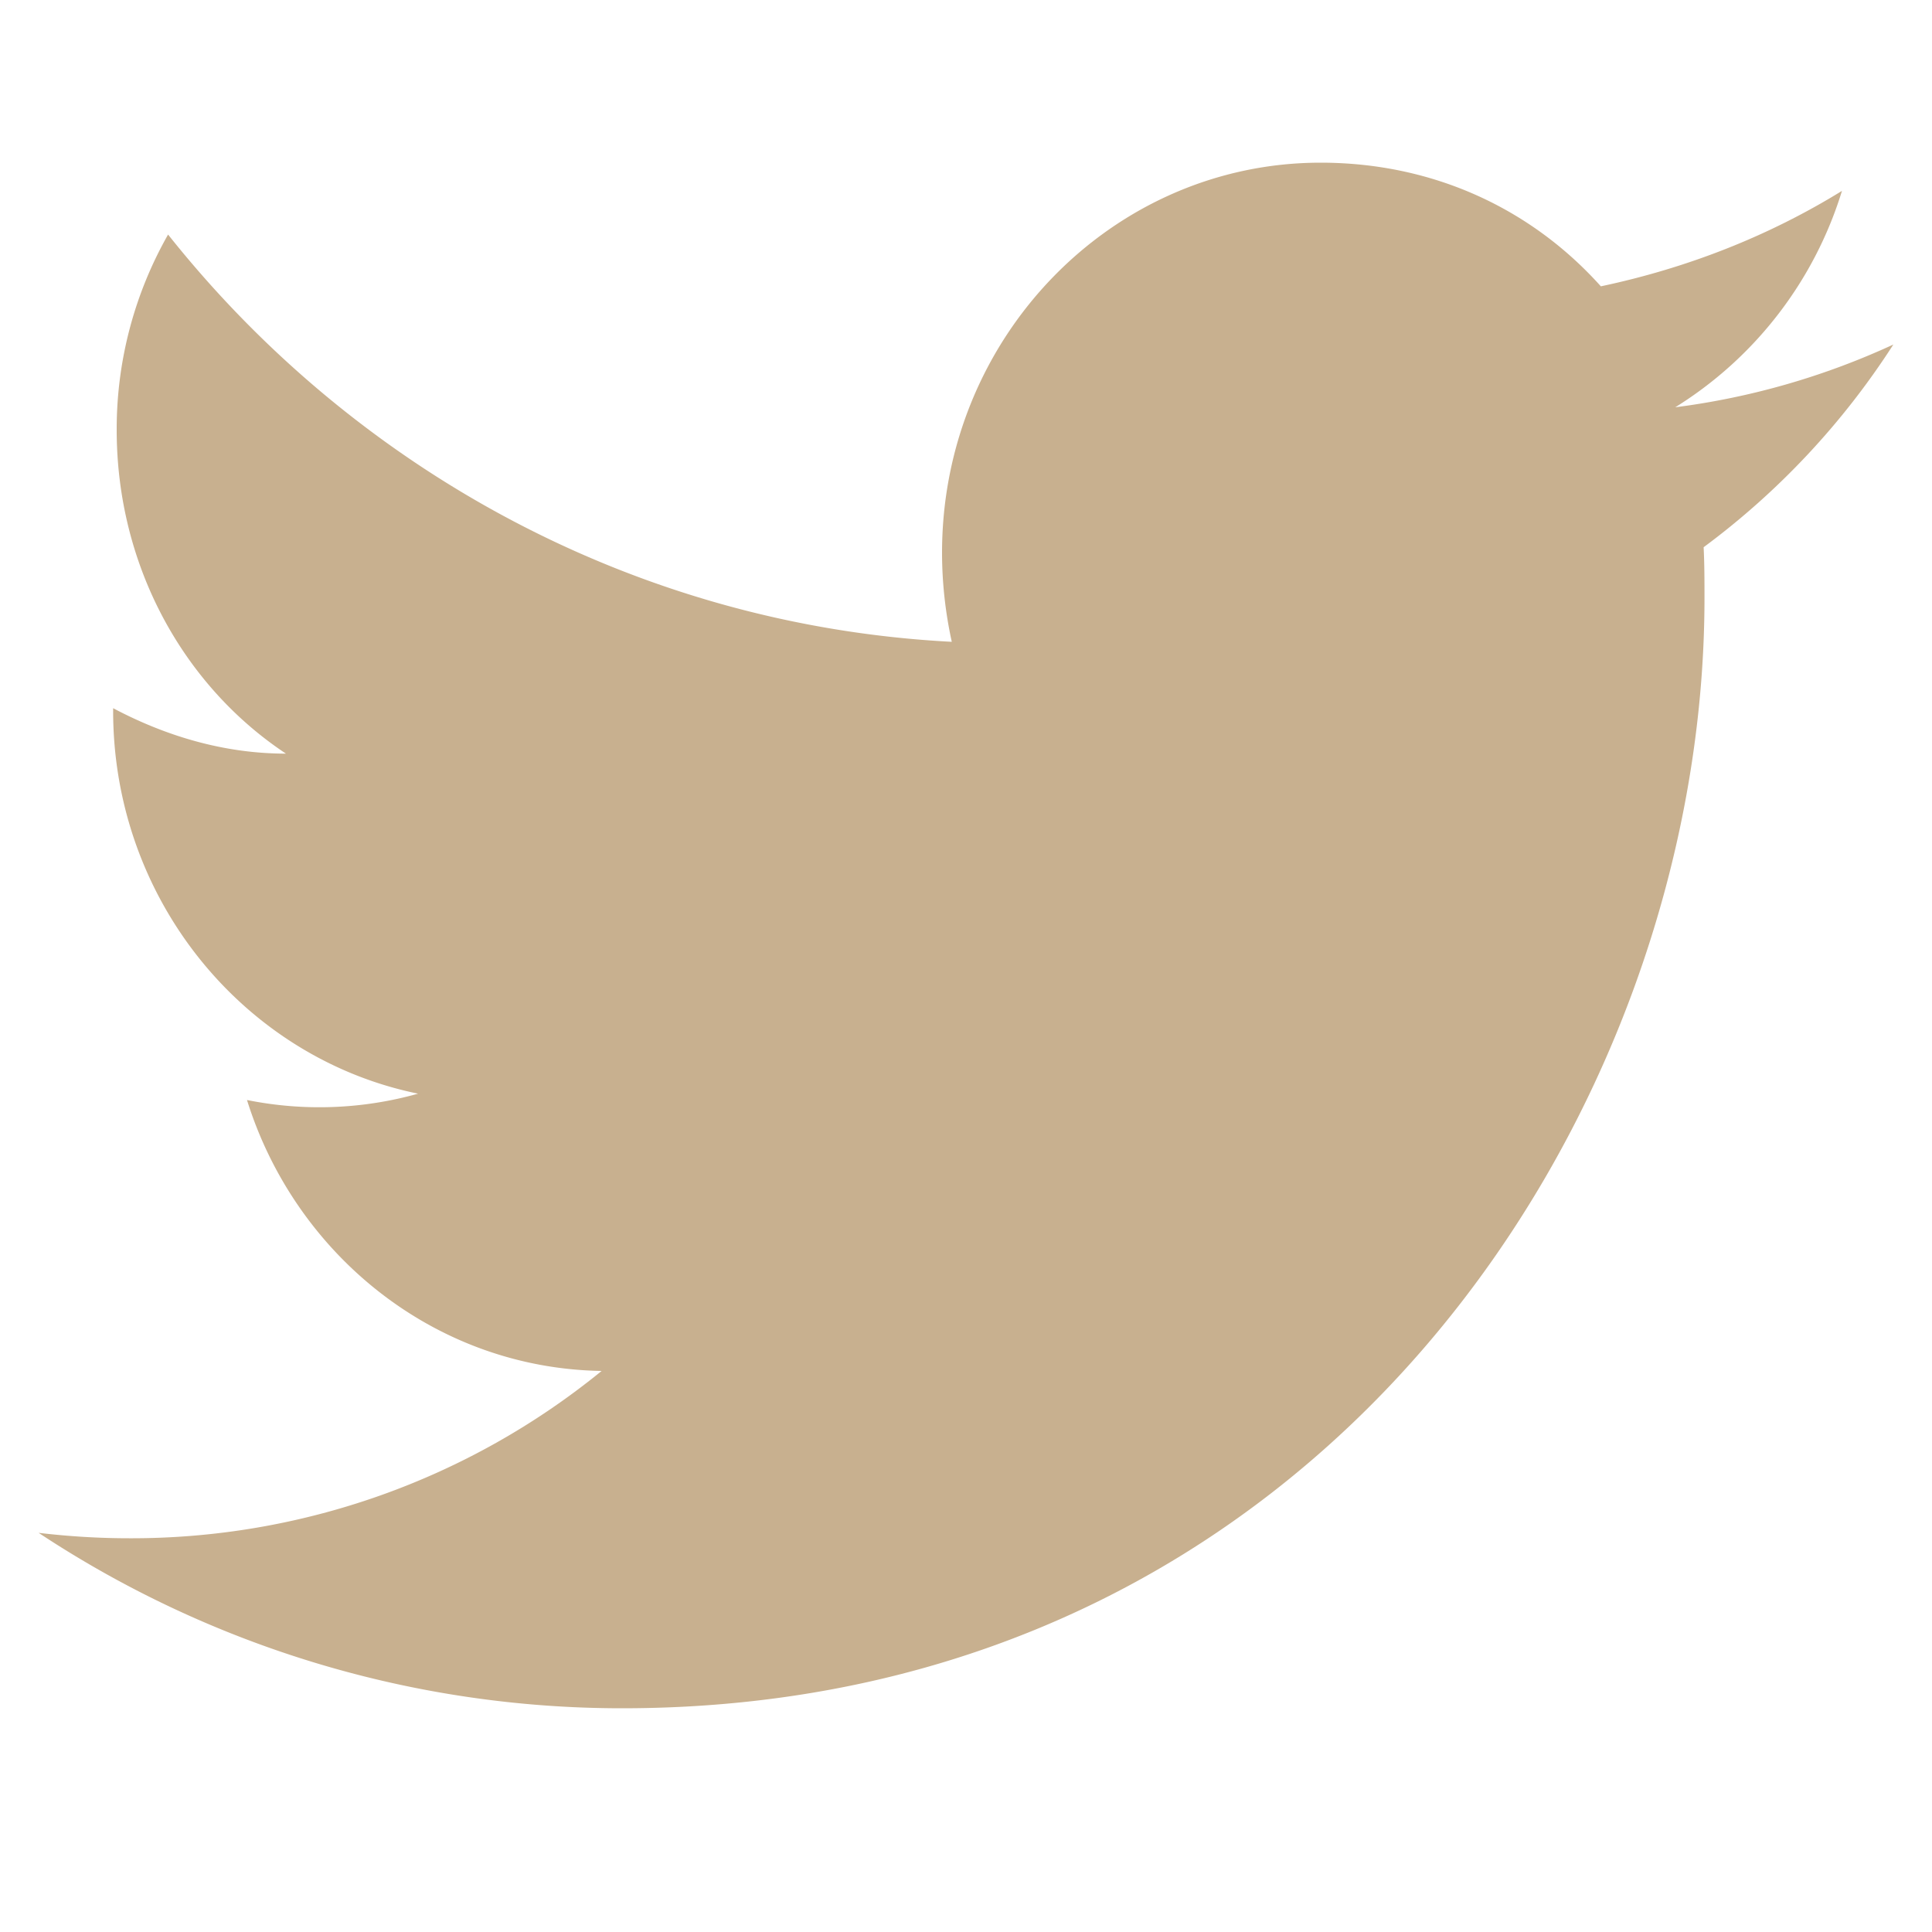 <svg width="25" height="25" viewBox="0 0 25 25" fill="none" xmlns="http://www.w3.org/2000/svg">
    <g clip-path="url(#2o179qpswa)">
        <path d="M24.5 4.458a9.642 9.642 0 0 1-2.822.812 5.037 5.037 0 0 0 2.157-2.8c-.953.588-2.008 1-3.12 1.235-.907-1.012-2.18-1.6-3.626-1.6-2.696 0-4.899 2.259-4.899 5.047 0 .4.046.788.126 1.153-4.084-.212-7.72-2.224-10.141-5.27a5.09 5.09 0 0 0-.665 2.529c0 1.753.86 3.306 2.19 4.188-.814 0-1.57-.235-2.236-.588v.035c0 2.447 1.698 4.494 3.946 4.953a4.727 4.727 0 0 1-2.214.082c.62 1.989 2.42 3.471 4.589 3.506a9.624 9.624 0 0 1-6.115 2.165c-.39 0-.78-.024-1.17-.07a13.682 13.682 0 0 0 7.549 2.27c9.04 0 14.007-7.694 14.007-14.365 0-.223 0-.435-.011-.659A9.978 9.978 0 0 0 24.5 4.458z" fill="#C8B08F"/>
    </g>
    <defs>
        <clipPath id="2o179qpswa">
            <path fill="#fff" transform="translate(.5 .105)" d="M0 0h24v24H0z"/>
        </clipPath>
    </defs>
</svg>
